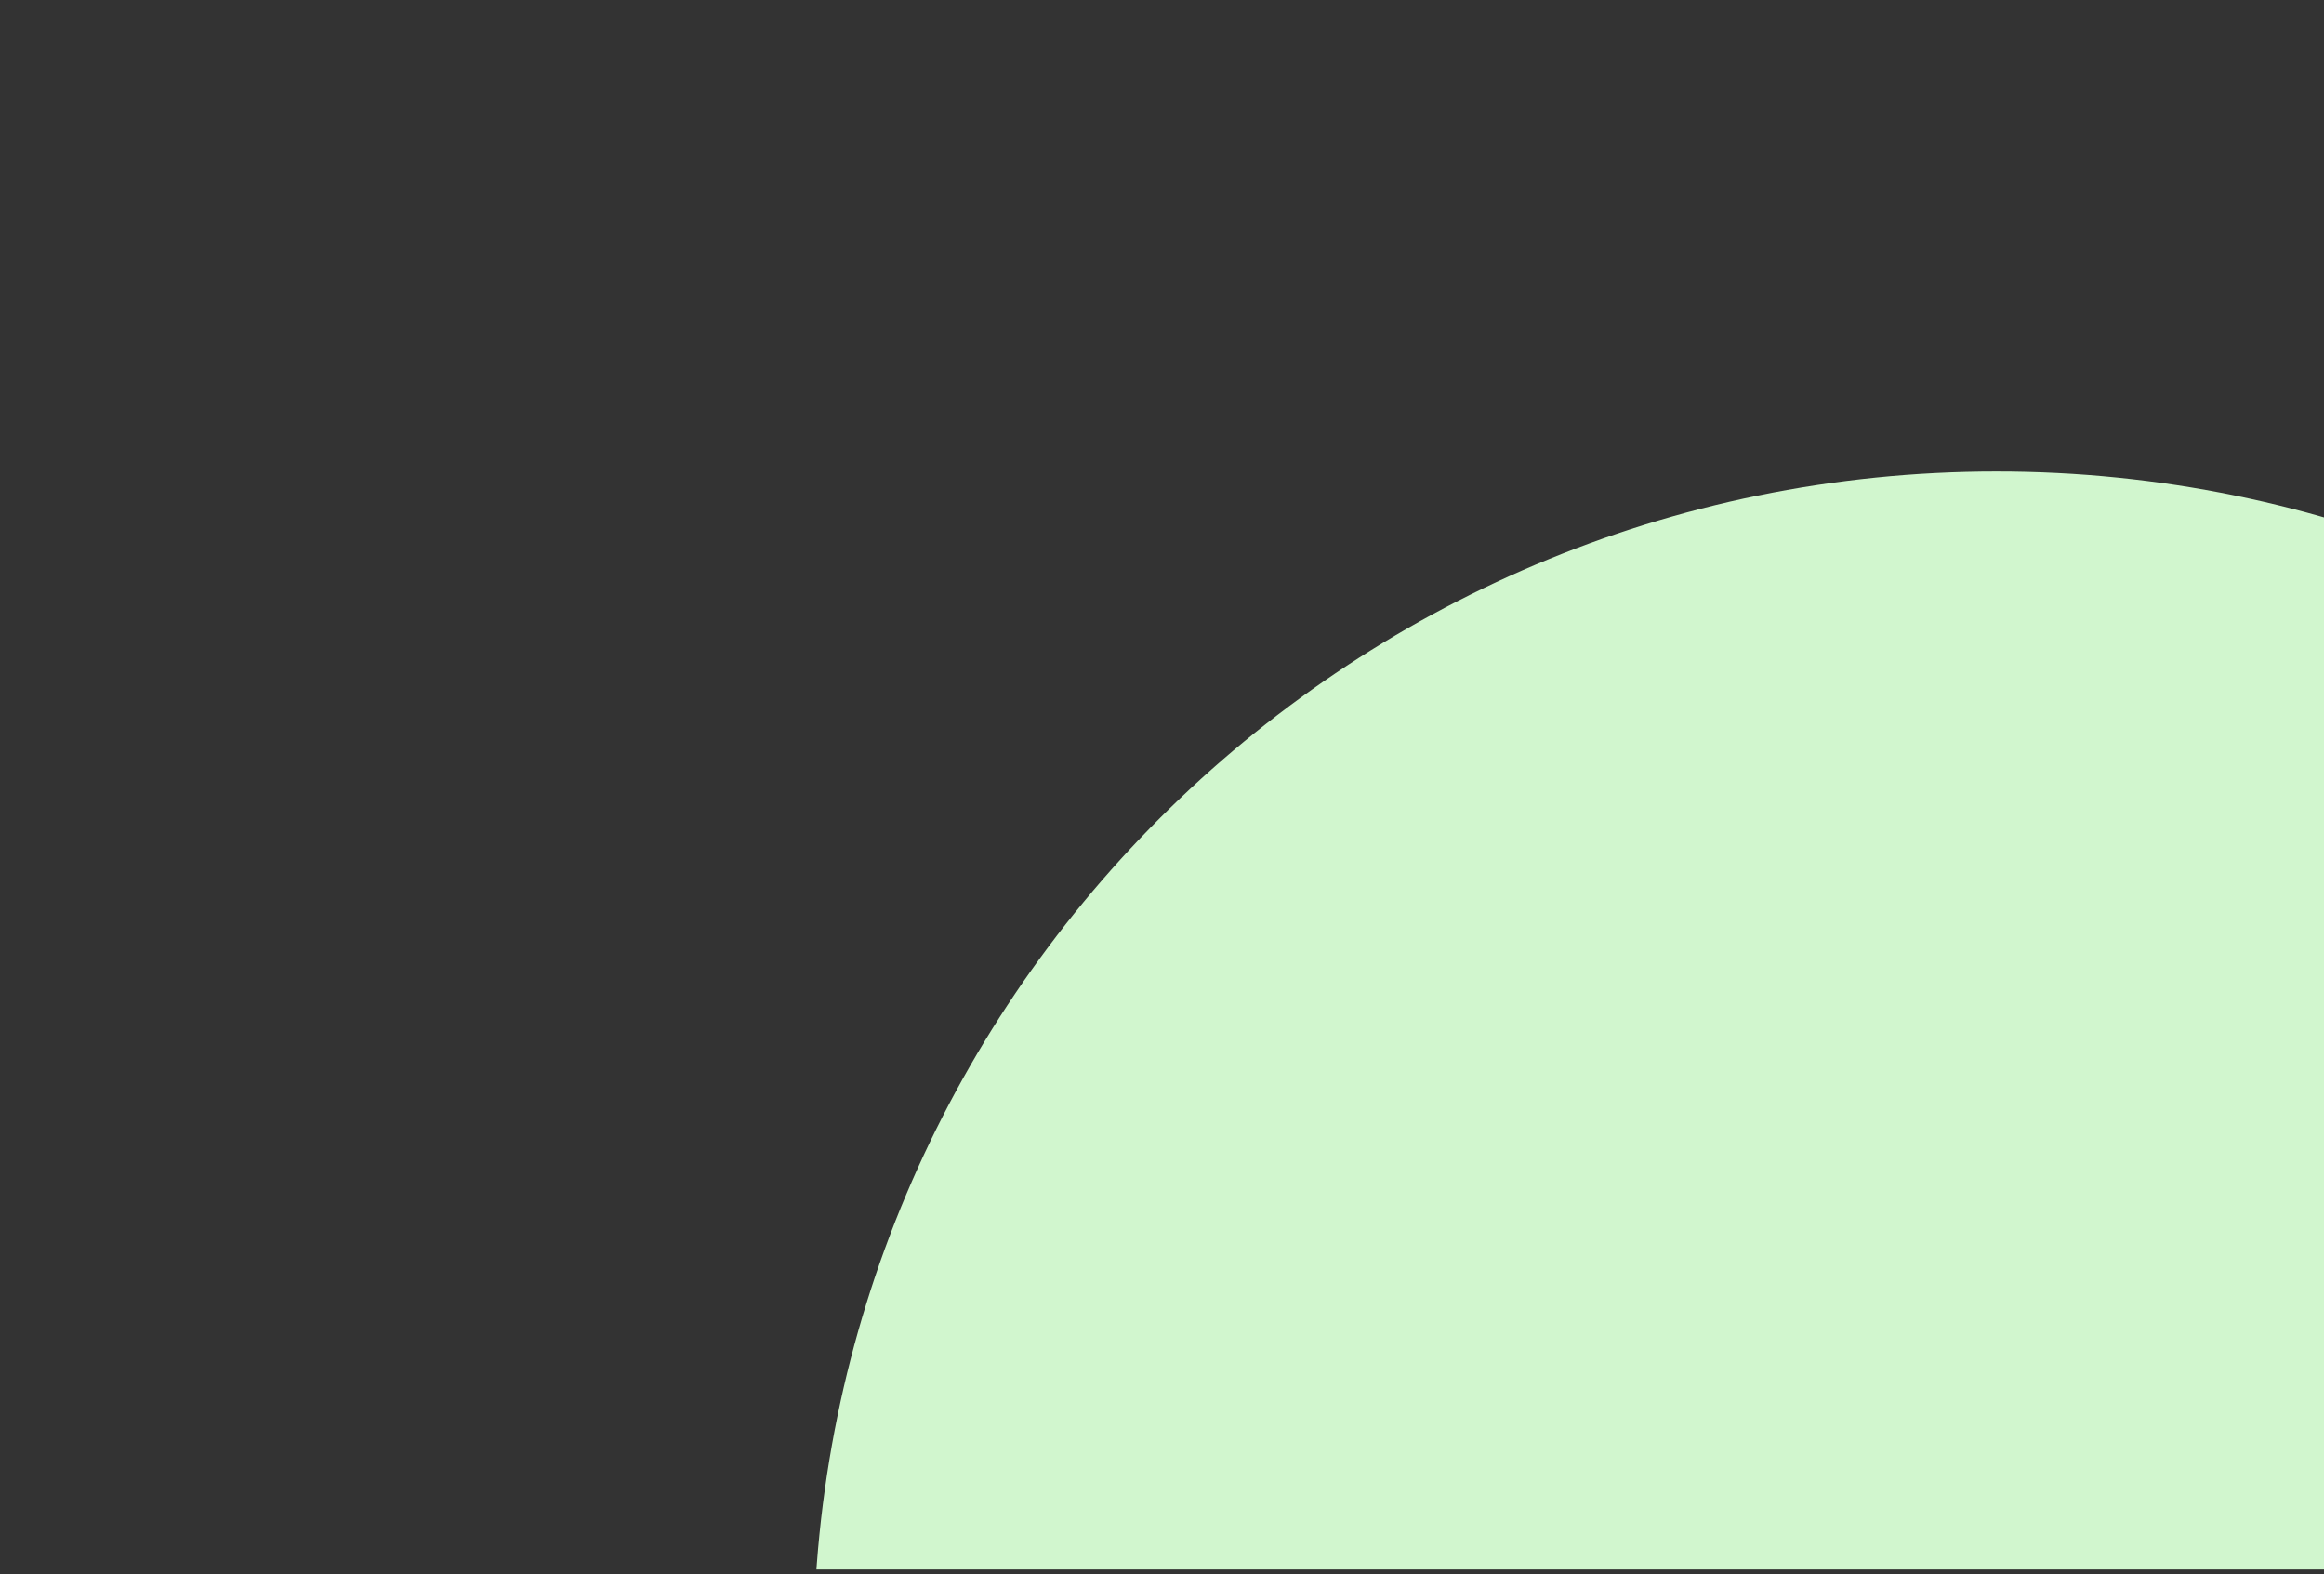 <svg width="220" height="149" viewBox="0 0 220 149" fill="none" xmlns="http://www.w3.org/2000/svg">
<rect x="0" y="0" width="220" height="149" fill="#333333" stroke="none"/>
<g clip-path="url(#clip0_372_955)">
<path d="M301 156.628C301 218.484 250.856 268.628 189 268.628C127.144 268.628 77 218.484 77 156.628C77 94.772 127.144 44.628 189 44.628C250.856 44.628 301 94.772 301 156.628Z" fill="#D1F6CE"/>
</g>
<defs>
<clipPath id="clip0_372_955">
<rect width="220" height="147.927" fill="white" transform="translate(0 0.628)"/>
</clipPath>
</defs>
</svg>
